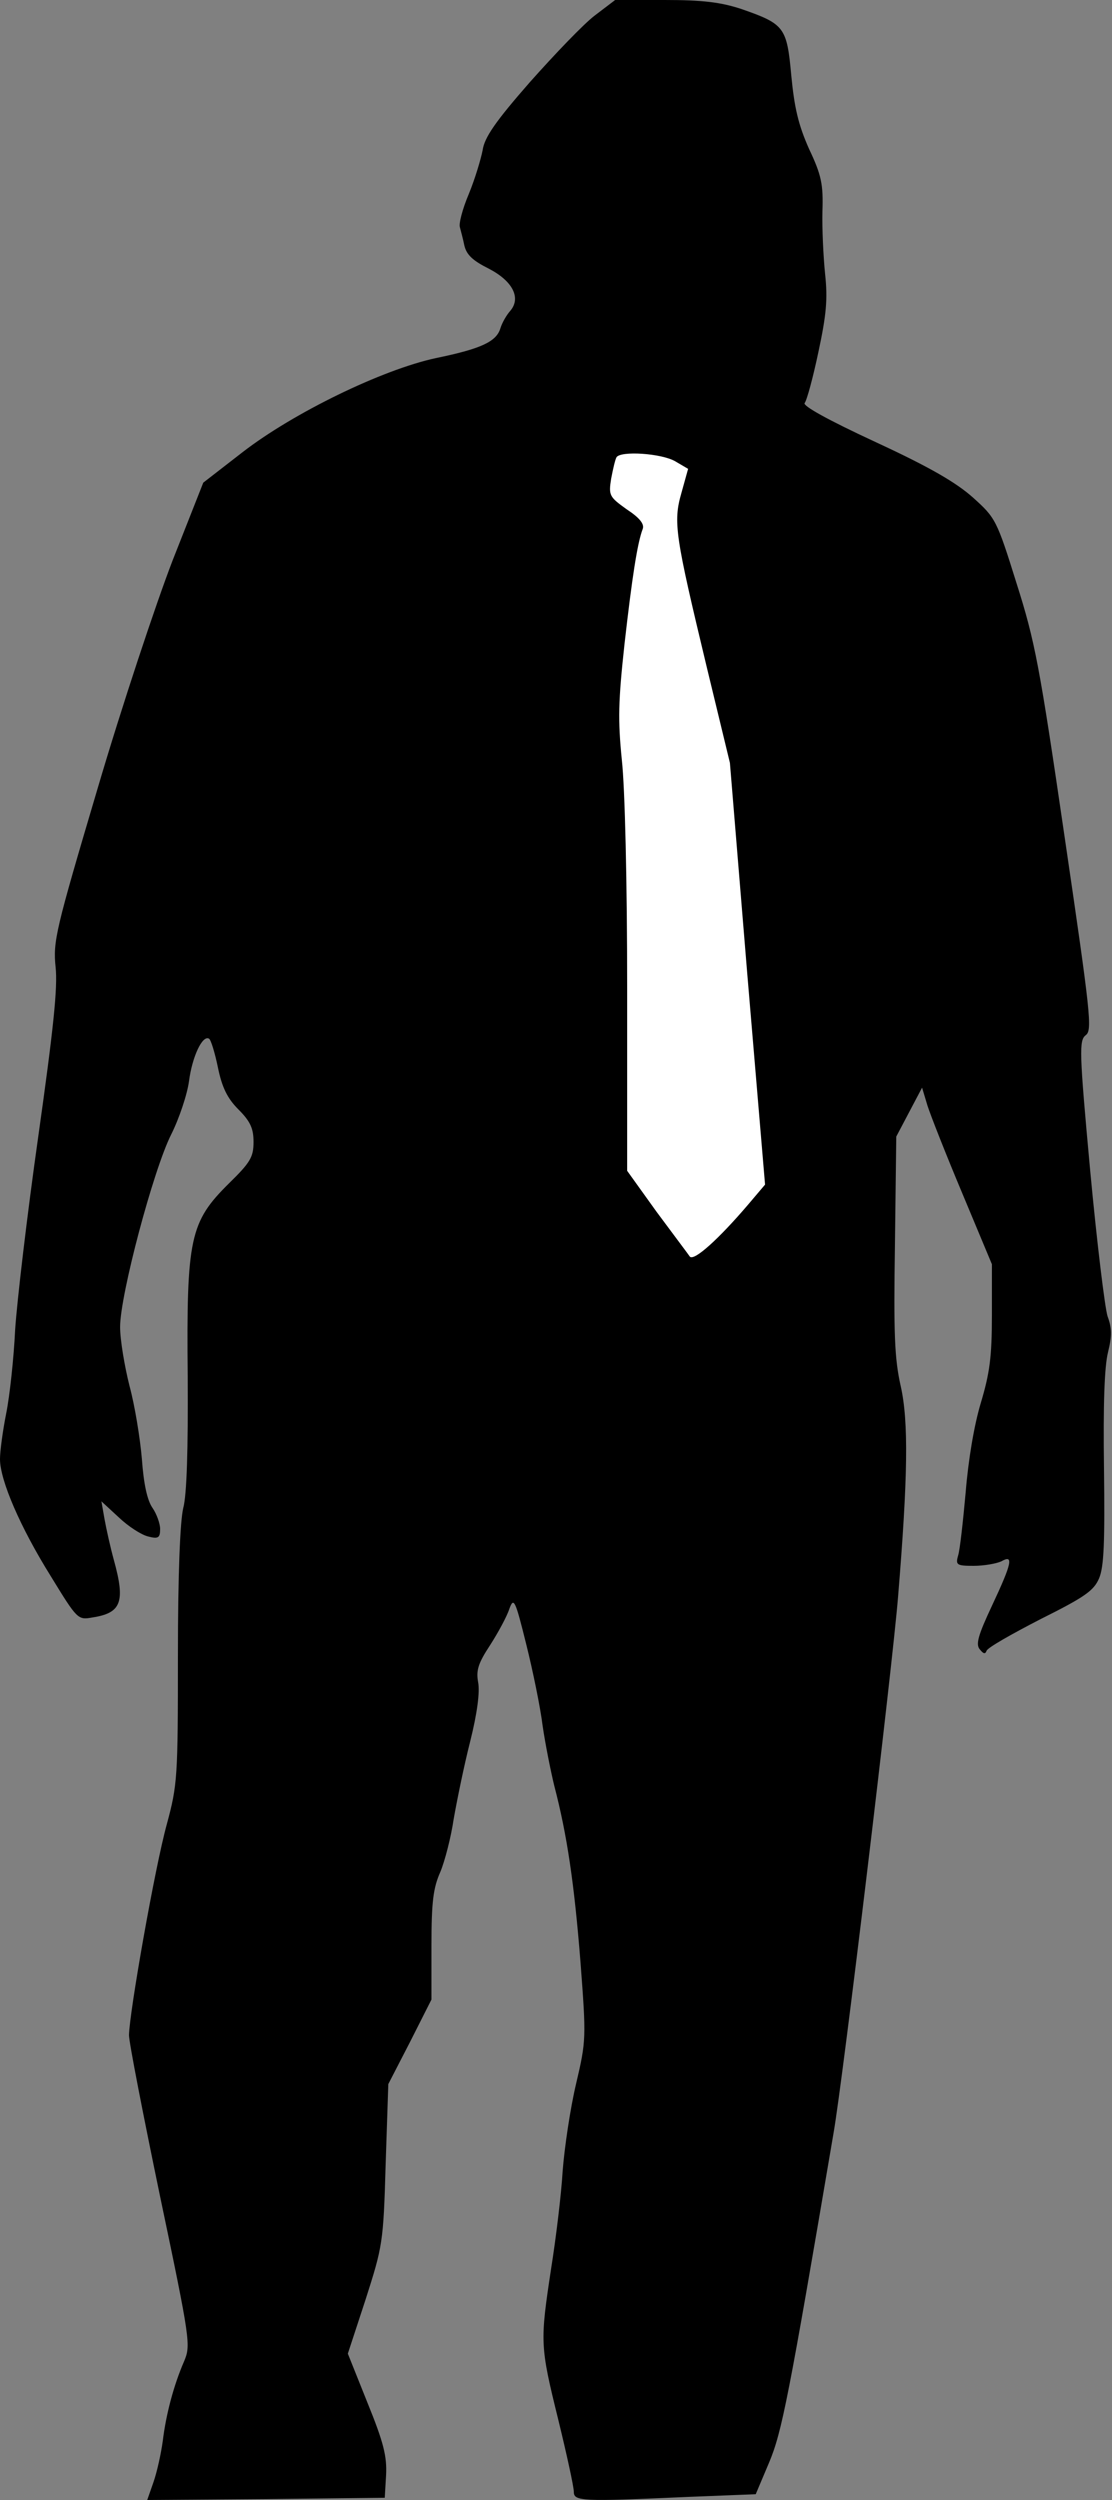 <?xml version="1.0" standalone="no"?>
<!DOCTYPE svg PUBLIC "-//W3C//DTD SVG 20010904//EN"
 "http://www.w3.org/TR/2001/REC-SVG-20010904/DTD/svg10.dtd">
<svg version="1.0" xmlns="http://www.w3.org/2000/svg"
 width="250pt" height="562pt" viewBox="0 0 250 562"
 preserveAspectRatio="xMidYMid meet">
<rect x="0" y="0" width="250" height="562" fill="#808080" stroke="none"/>
<g transform="translate(0,562) scale(0.1,-0.1)"
fill="#000000" stroke="none">
<path fill="#000000" stroke="none" d="M1337 5585 c-25 -19 -90 -87 -146 -150
-77 -88 -102 -124 -106 -153 -4 -20 -17 -64 -31 -98 -14 -33 -23 -67 -20 -75
2 -8 7 -26 10 -41 5 -21 19 -34 55 -52 54 -28 73 -66 48 -95 -8 -9 -18 -26
-22 -39 -9 -30 -43 -46 -145 -67 -121 -26 -320 -123 -434 -211 l-89 -69 -69
-175 c-37 -96 -114 -327 -169 -514 -94 -317 -100 -342 -94 -400 5 -46 -5 -140
-39 -381 -25 -176 -48 -372 -52 -435 -3 -63 -12 -147 -20 -187 -8 -40 -14 -86
-14 -103 0 -48 46 -154 114 -263 60 -98 61 -99 94 -93 65 10 74 35 48 129 -8
29 -17 70 -21 92 l-7 40 39 -36 c21 -20 50 -39 66 -43 23 -6 27 -3 27 17 0 12
-8 34 -17 47 -12 17 -20 54 -24 110 -4 47 -16 121 -28 165 -11 44 -21 103 -21
132 0 72 75 354 115 433 18 36 36 90 40 120 7 54 30 104 45 95 4 -2 13 -31 20
-65 9 -44 21 -69 46 -94 27 -27 34 -43 34 -73 0 -34 -7 -46 -55 -93 -88 -87
-96 -123 -93 -434 1 -165 -2 -266 -10 -296 -7 -29 -12 -147 -12 -331 0 -275
-1 -291 -25 -380 -27 -98 -84 -422 -85 -474 0 -16 32 -180 70 -363 68 -324 69
-334 54 -370 -24 -55 -41 -121 -48 -179 -4 -29 -13 -70 -21 -93 l-14 -40 267
2 267 3 3 51 c2 42 -5 72 -42 163 l-44 110 40 122 c38 119 40 127 45 303 l6
181 49 95 48 95 0 121 c0 99 4 130 20 166 10 24 24 78 30 119 7 40 23 119 37
174 16 64 22 111 18 133 -5 27 0 43 27 84 18 28 38 65 43 81 10 27 13 22 38
-79 15 -60 32 -143 37 -184 6 -41 18 -101 26 -134 29 -111 45 -220 59 -396 13
-172 13 -177 -10 -275 -13 -55 -26 -143 -30 -195 -3 -52 -15 -151 -26 -220
-25 -165 -25 -173 16 -339 19 -78 35 -151 35 -162 0 -22 15 -23 258 -12 l151
6 30 71 c29 69 44 146 145 741 21 119 132 1046 145 1205 22 268 24 394 6 474
-14 62 -16 118 -13 318 l3 243 29 55 29 55 12 -40 c7 -22 42 -111 79 -199 l66
-158 0 -115 c0 -94 -5 -130 -25 -197 -15 -50 -28 -127 -34 -201 -6 -66 -13
-130 -17 -142 -6 -21 -3 -23 35 -23 23 0 51 5 62 10 28 16 25 -2 -21 -100 -31
-66 -37 -87 -27 -98 8 -10 12 -11 15 -3 2 7 57 38 121 71 100 50 120 64 132
92 11 26 13 81 11 247 -2 144 1 229 9 261 9 37 9 54 -1 81 -6 19 -24 166 -39
327 -25 271 -25 293 -10 305 15 11 11 47 -47 442 -57 390 -67 443 -109 575
-44 141 -47 146 -97 191 -38 34 -96 68 -219 125 -110 51 -165 82 -160 88 5 6
19 58 31 115 18 84 21 119 15 175 -4 39 -7 103 -6 141 2 60 -2 81 -30 140 -24
54 -33 92 -40 165 -10 109 -15 116 -113 150 -46 15 -86 20 -172 20 l-111 0
-46 -35z"/>
<path fill="#ffffff" stroke="none" d="M1518 4583 l29 -17 -15 -54 c-19 -66
-14 -96 57 -392 l52 -215 39 -474 40 -474 -39 -46 c-65 -76 -120 -126 -130
-116 -4 6 -38 51 -75 101 l-66 92 0 408 c0 242 -5 453 -12 516 -9 90 -8 131 6
260 17 150 29 228 41 259 4 11 -7 25 -36 44 -39 28 -41 31 -35 69 4 21 9 43
12 48 9 15 101 9 132 -9z"/>
</g>
</svg>
